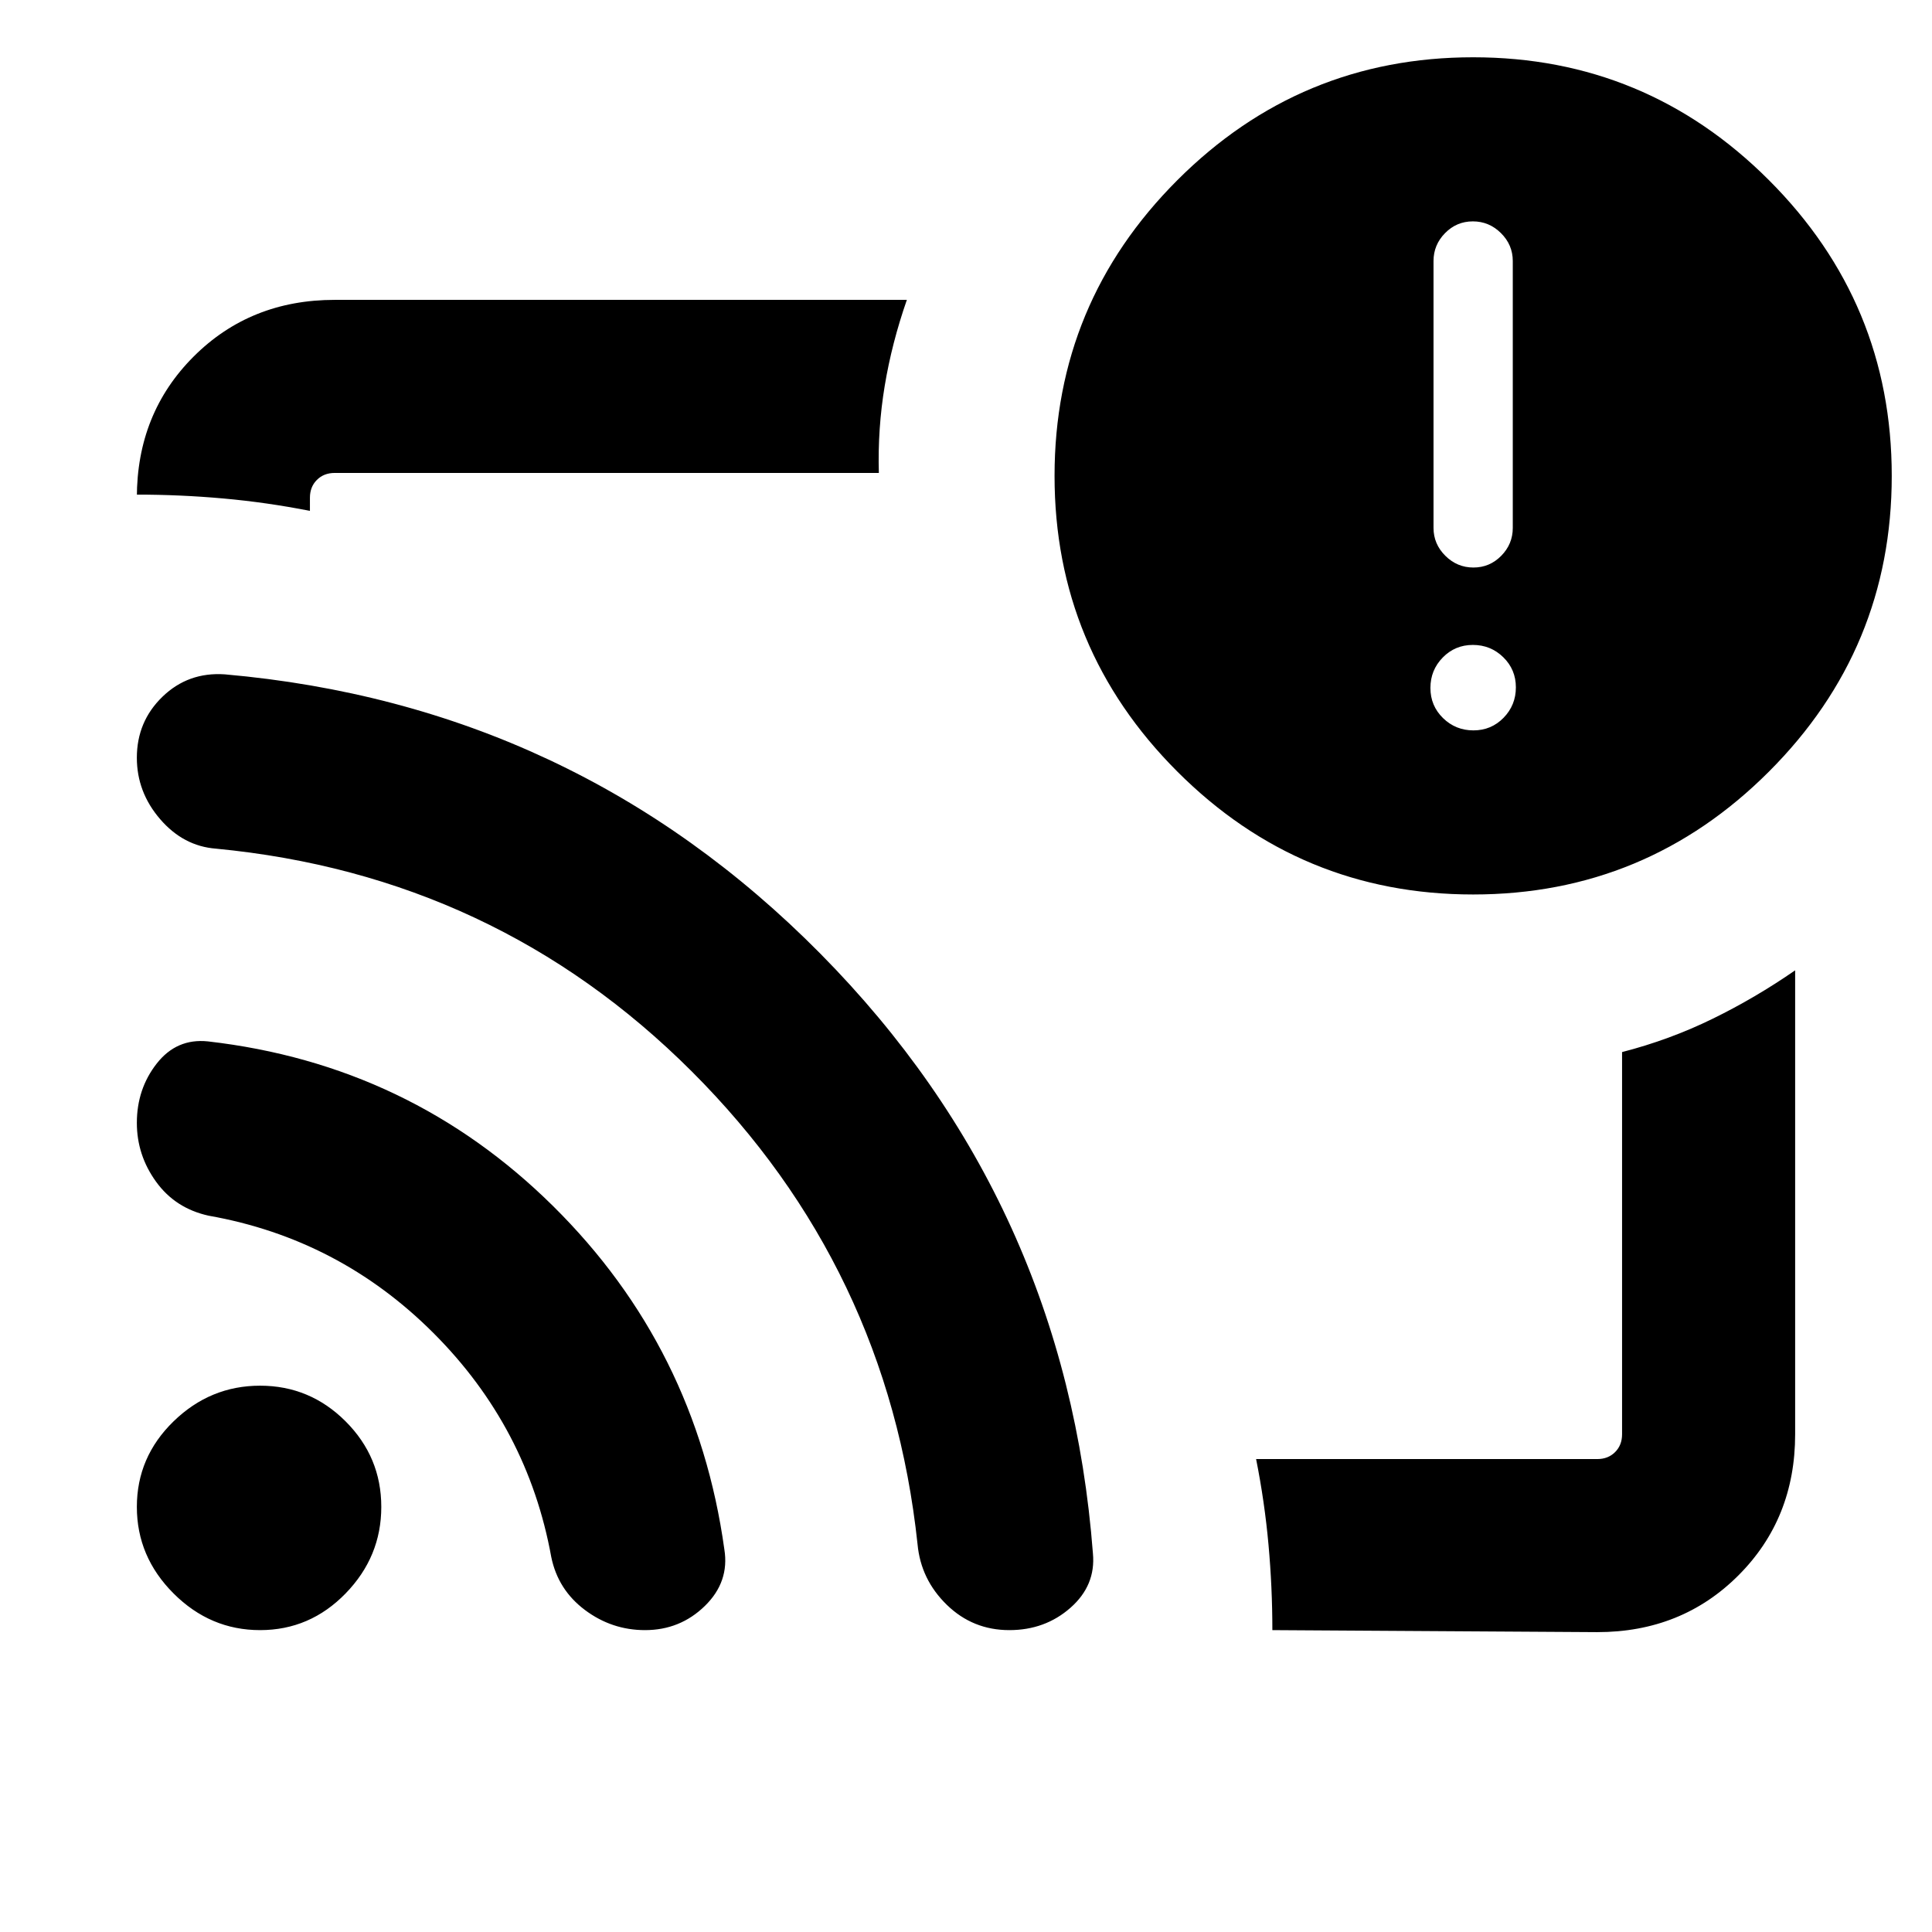 <svg xmlns="http://www.w3.org/2000/svg" height="24" viewBox="0 -960 960 960" width="24"><path d="M480-480Zm313.691 330.999-161.461-1q0-21.25-1.923-42.5-1.923-21.249-6.154-42.499h169.538q5.385 0 8.847-3.462 3.462-3.462 3.462-8.847v-189.922q23.615-6.077 44.974-16.535 21.359-10.457 41.025-24.08v230.537q0 41.923-28.193 70.115-28.192 28.193-70.115 28.193ZM68.001-714.23v1.539q0-41.923 28.193-70.115 28.192-28.193 70.115-28.193h284.307q-7.461 21.385-11 42.692Q436.078-747 436.693-725H166.309q-5.385 0-8.847 3.462-3.462 3.462-3.462 8.847v6.538q-21.5-4.231-42.999-6.154-21.5-1.923-43-1.923ZM732-515.539q-85.922 0-146.961-61.038-61.038-61.038-61.038-146.961 0-85.922 61.038-146.96Q646.078-931.536 732-931.536q85.922 0 146.961 61.038 61.038 61.038 61.038 146.96 0 85.923-61.038 146.961Q817.922-515.539 732-515.539Zm.143-81.538q8.857 0 14.972-6.258 6.116-6.259 6.116-15.116t-6.258-14.972q-6.259-6.116-15.116-6.116t-14.972 6.259q-6.116 6.258-6.116 15.115t6.258 14.972q6.259 6.116 15.116 6.116Zm0-80.923q8.088 0 13.818-5.831 5.731-5.83 5.731-13.861v-132.614q0-8.031-5.873-13.862-5.874-5.831-13.962-5.831-8.088 0-13.818 5.831-5.731 5.831-5.731 13.862v132.614q0 8.031 5.873 13.861Q724.055-678 732.143-678ZM129.231-150.001q-24.768 0-42.999-18.231-18.23-18.231-18.23-42.999 0-24.769 18.23-42.5 18.231-17.73 42.999-17.73 24.769 0 42.5 17.73 17.73 17.731 17.73 42.5 0 24.768-17.73 42.999-17.731 18.231-42.5 18.231Zm191.286 0q-16.517 0-29.884-10.02-13.368-10.02-16.709-26.288-11.693-64.461-58.539-111.307-46.846-46.846-111.692-58.308-16.538-3.615-26.115-16.845-9.577-13.231-9.577-29.263 0-16.89 9.885-29.506 9.884-12.615 25.423-10.999 100.407 11.5 171.549 81.865 71.141 70.364 85.064 170.517 2.615 16.154-9.692 28.154-12.308 12-29.713 12Zm181.021 0q-18.154 0-31.077-12.577-12.922-12.577-14.538-30.115-14.692-137.538-112.192-234.923-97.5-97.384-236.422-110.692-16.154-1.231-27.73-14.653Q68-566.384 68-583.483q0-18.024 12.76-30.347 12.76-12.322 30.932-11.092 173.846 15.308 295.96 138.807 122.115 123.5 135.418 298.04 1.466 15.843-11.149 26.958-12.615 11.116-30.384 11.116Z"/></svg>